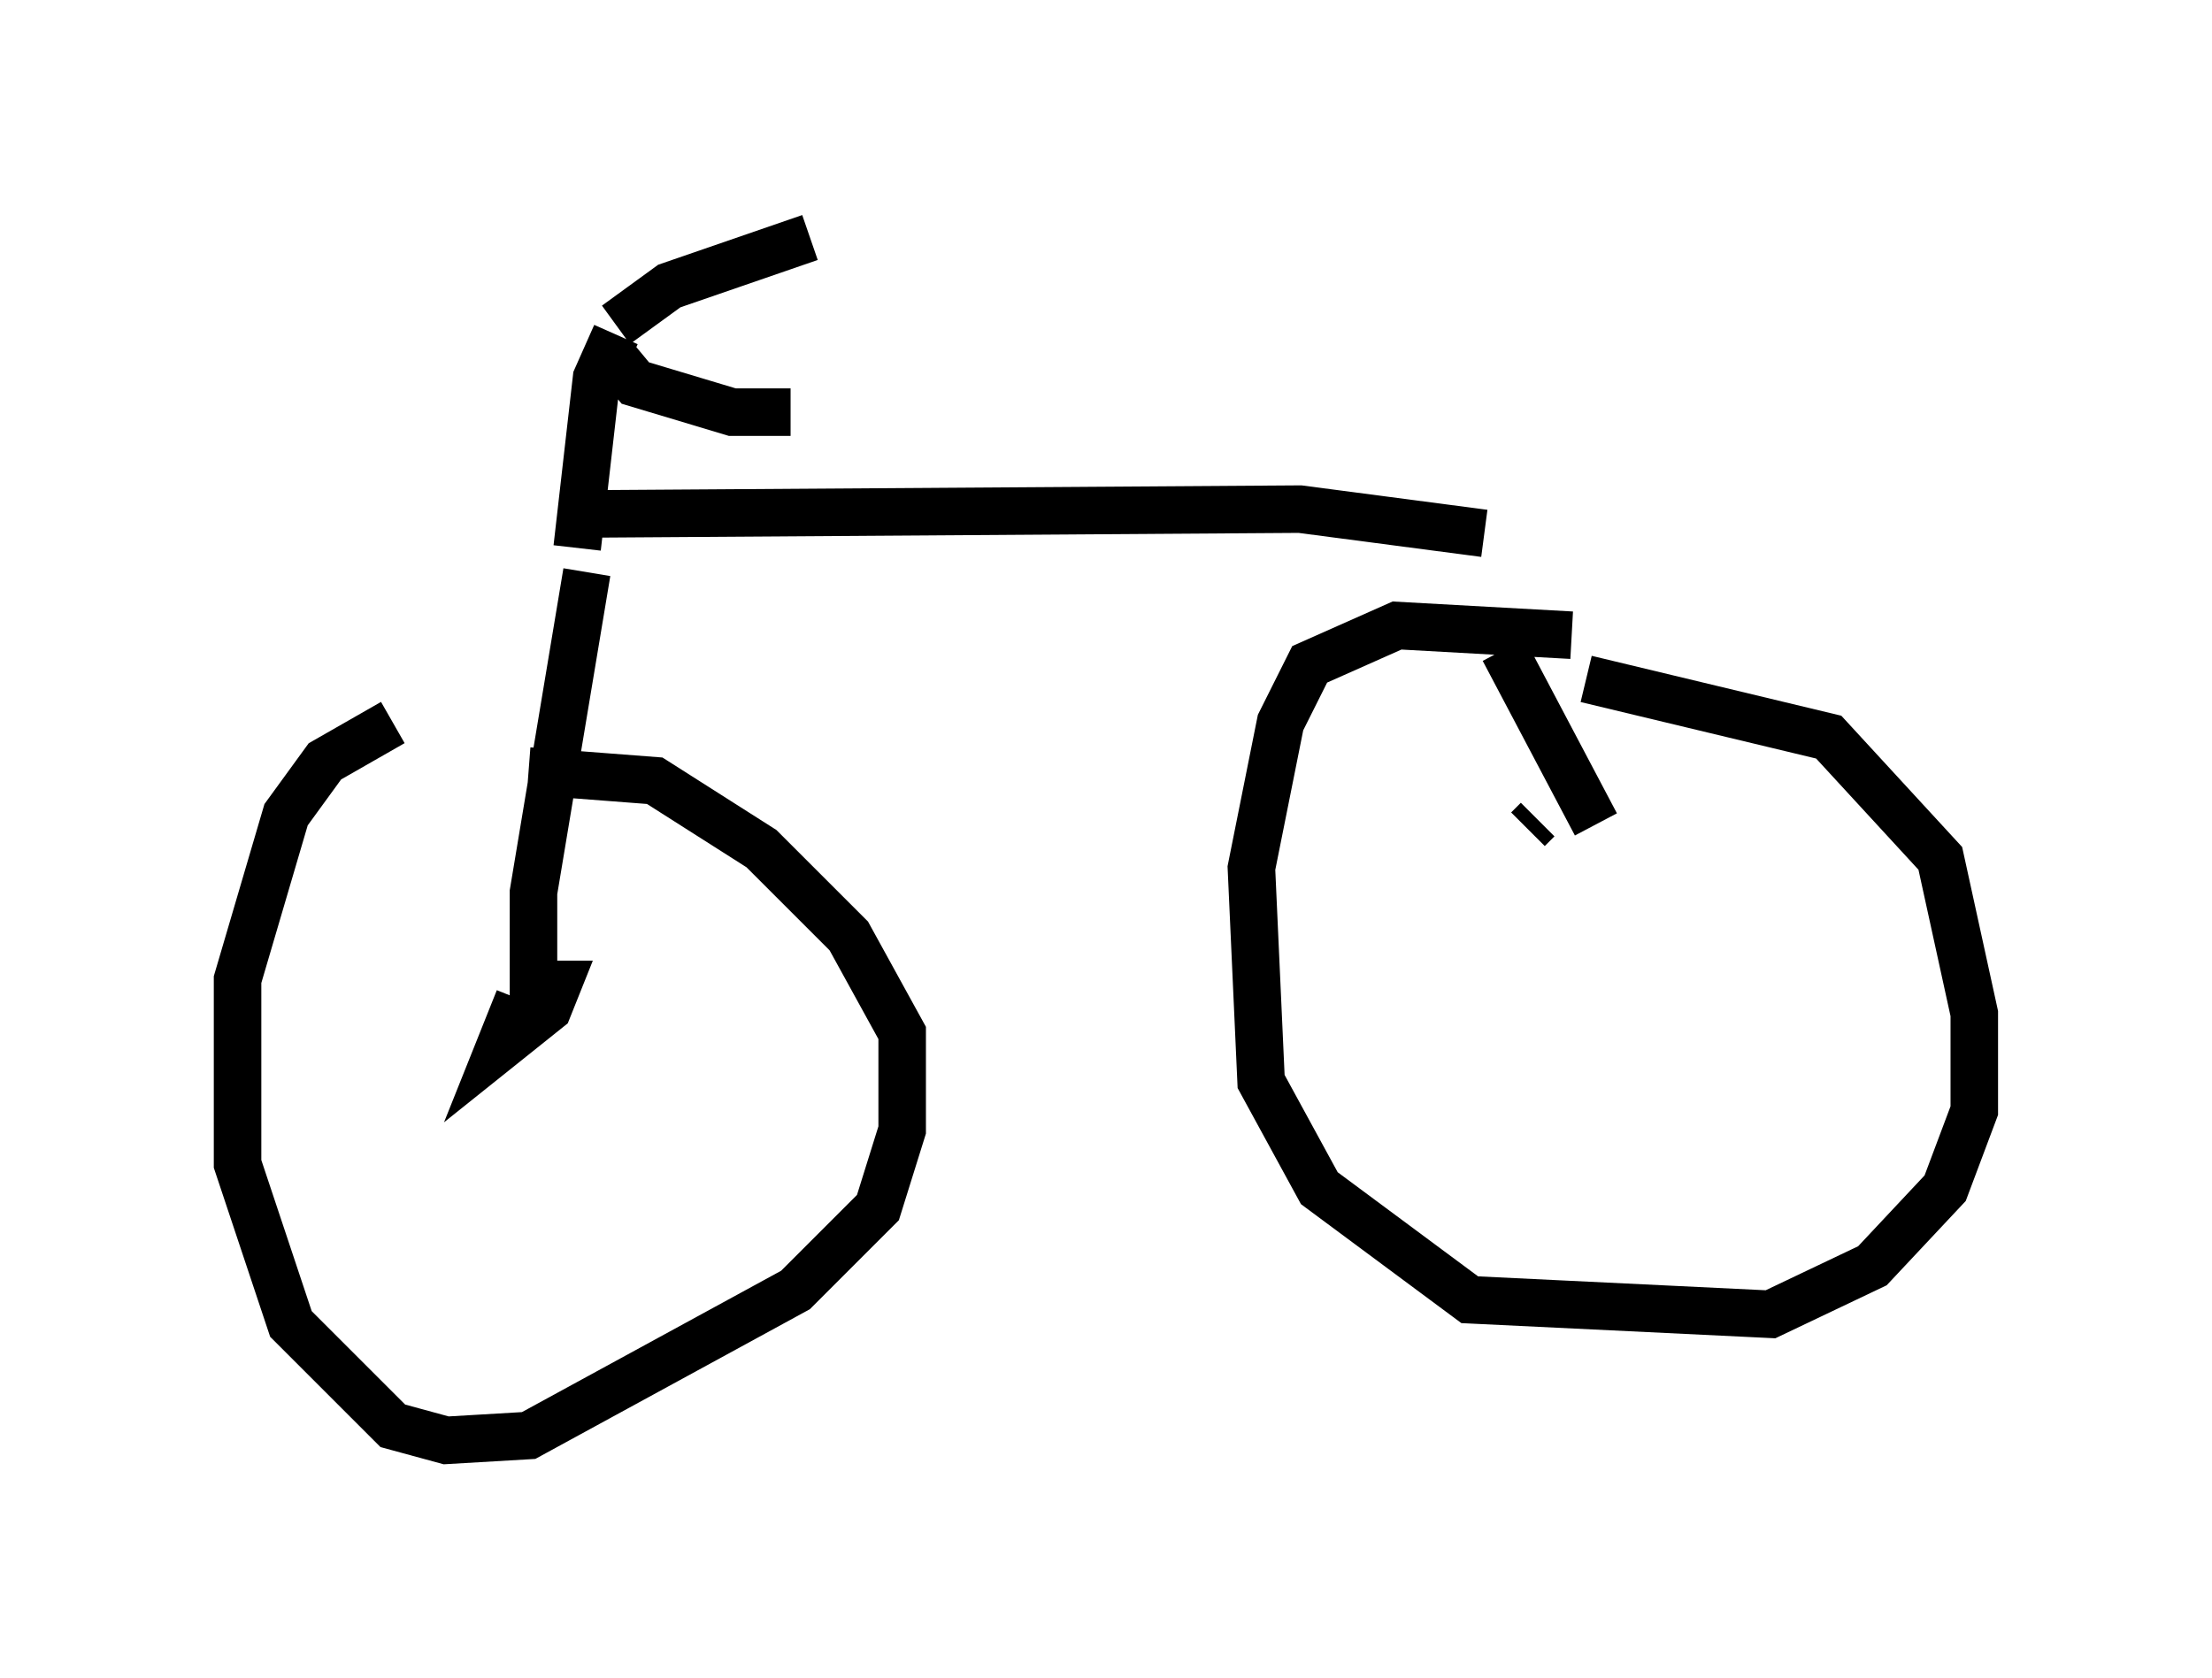 <?xml version="1.0" encoding="utf-8" ?>
<svg baseProfile="full" height="35.317" version="1.1" width="46.546" xmlns="http://www.w3.org/2000/svg" xmlns:ev="http://www.w3.org/2001/xml-events" xmlns:xlink="http://www.w3.org/1999/xlink"><defs /><rect fill="white" height="35.317" width="46.546" x="0" y="0" /><path d="M11.329, 15.004 m-3.063, 0.204 l-1.429, 0.817 -0.817, 1.123 l-1.021, 3.471 0.0, 3.879 l1.123, 3.369 2.144, 2.144 l1.123, 0.306 1.735, -0.102 l5.615, -3.063 1.735, -1.735 l0.51, -1.633 0.0, -2.042 l-1.123, -2.042 -1.838, -1.838 l-2.246, -1.429 -2.654, -0.204 m-0.204, 4.798 l-0.408, 1.021 1.021, -0.817 l0.204, -0.51 -0.306, 0.0 m-0.204, 0.408 l0.0, -2.348 1.123, -6.738 m-0.204, -0.51 l0.408, -3.573 0.408, -0.919 m-0.102, 0.408 l0.51, 0.613 2.042, 0.613 l1.225, 0.0 m-3.675, -1.838 l1.123, -0.817 2.96, -1.021 m-4.798, 5.819 l15.109, -0.102 3.879, 0.51 m1.838, 2.144 l-3.675, -0.204 -1.838, 0.817 l-0.613, 1.225 -0.613, 3.063 l0.204, 4.492 1.225, 2.246 l3.165, 2.348 6.329, 0.306 l2.144, -1.021 1.531, -1.633 l0.613, -1.633 0.0, -2.042 l-0.715, -3.267 -2.348, -2.552 l-5.104, -1.225 m-1.021, 2.96 l-0.204, 0.204 m-0.51, -3.777 l1.94, 3.675 " fill="none" stroke="black" stroke-width="1" /></svg>